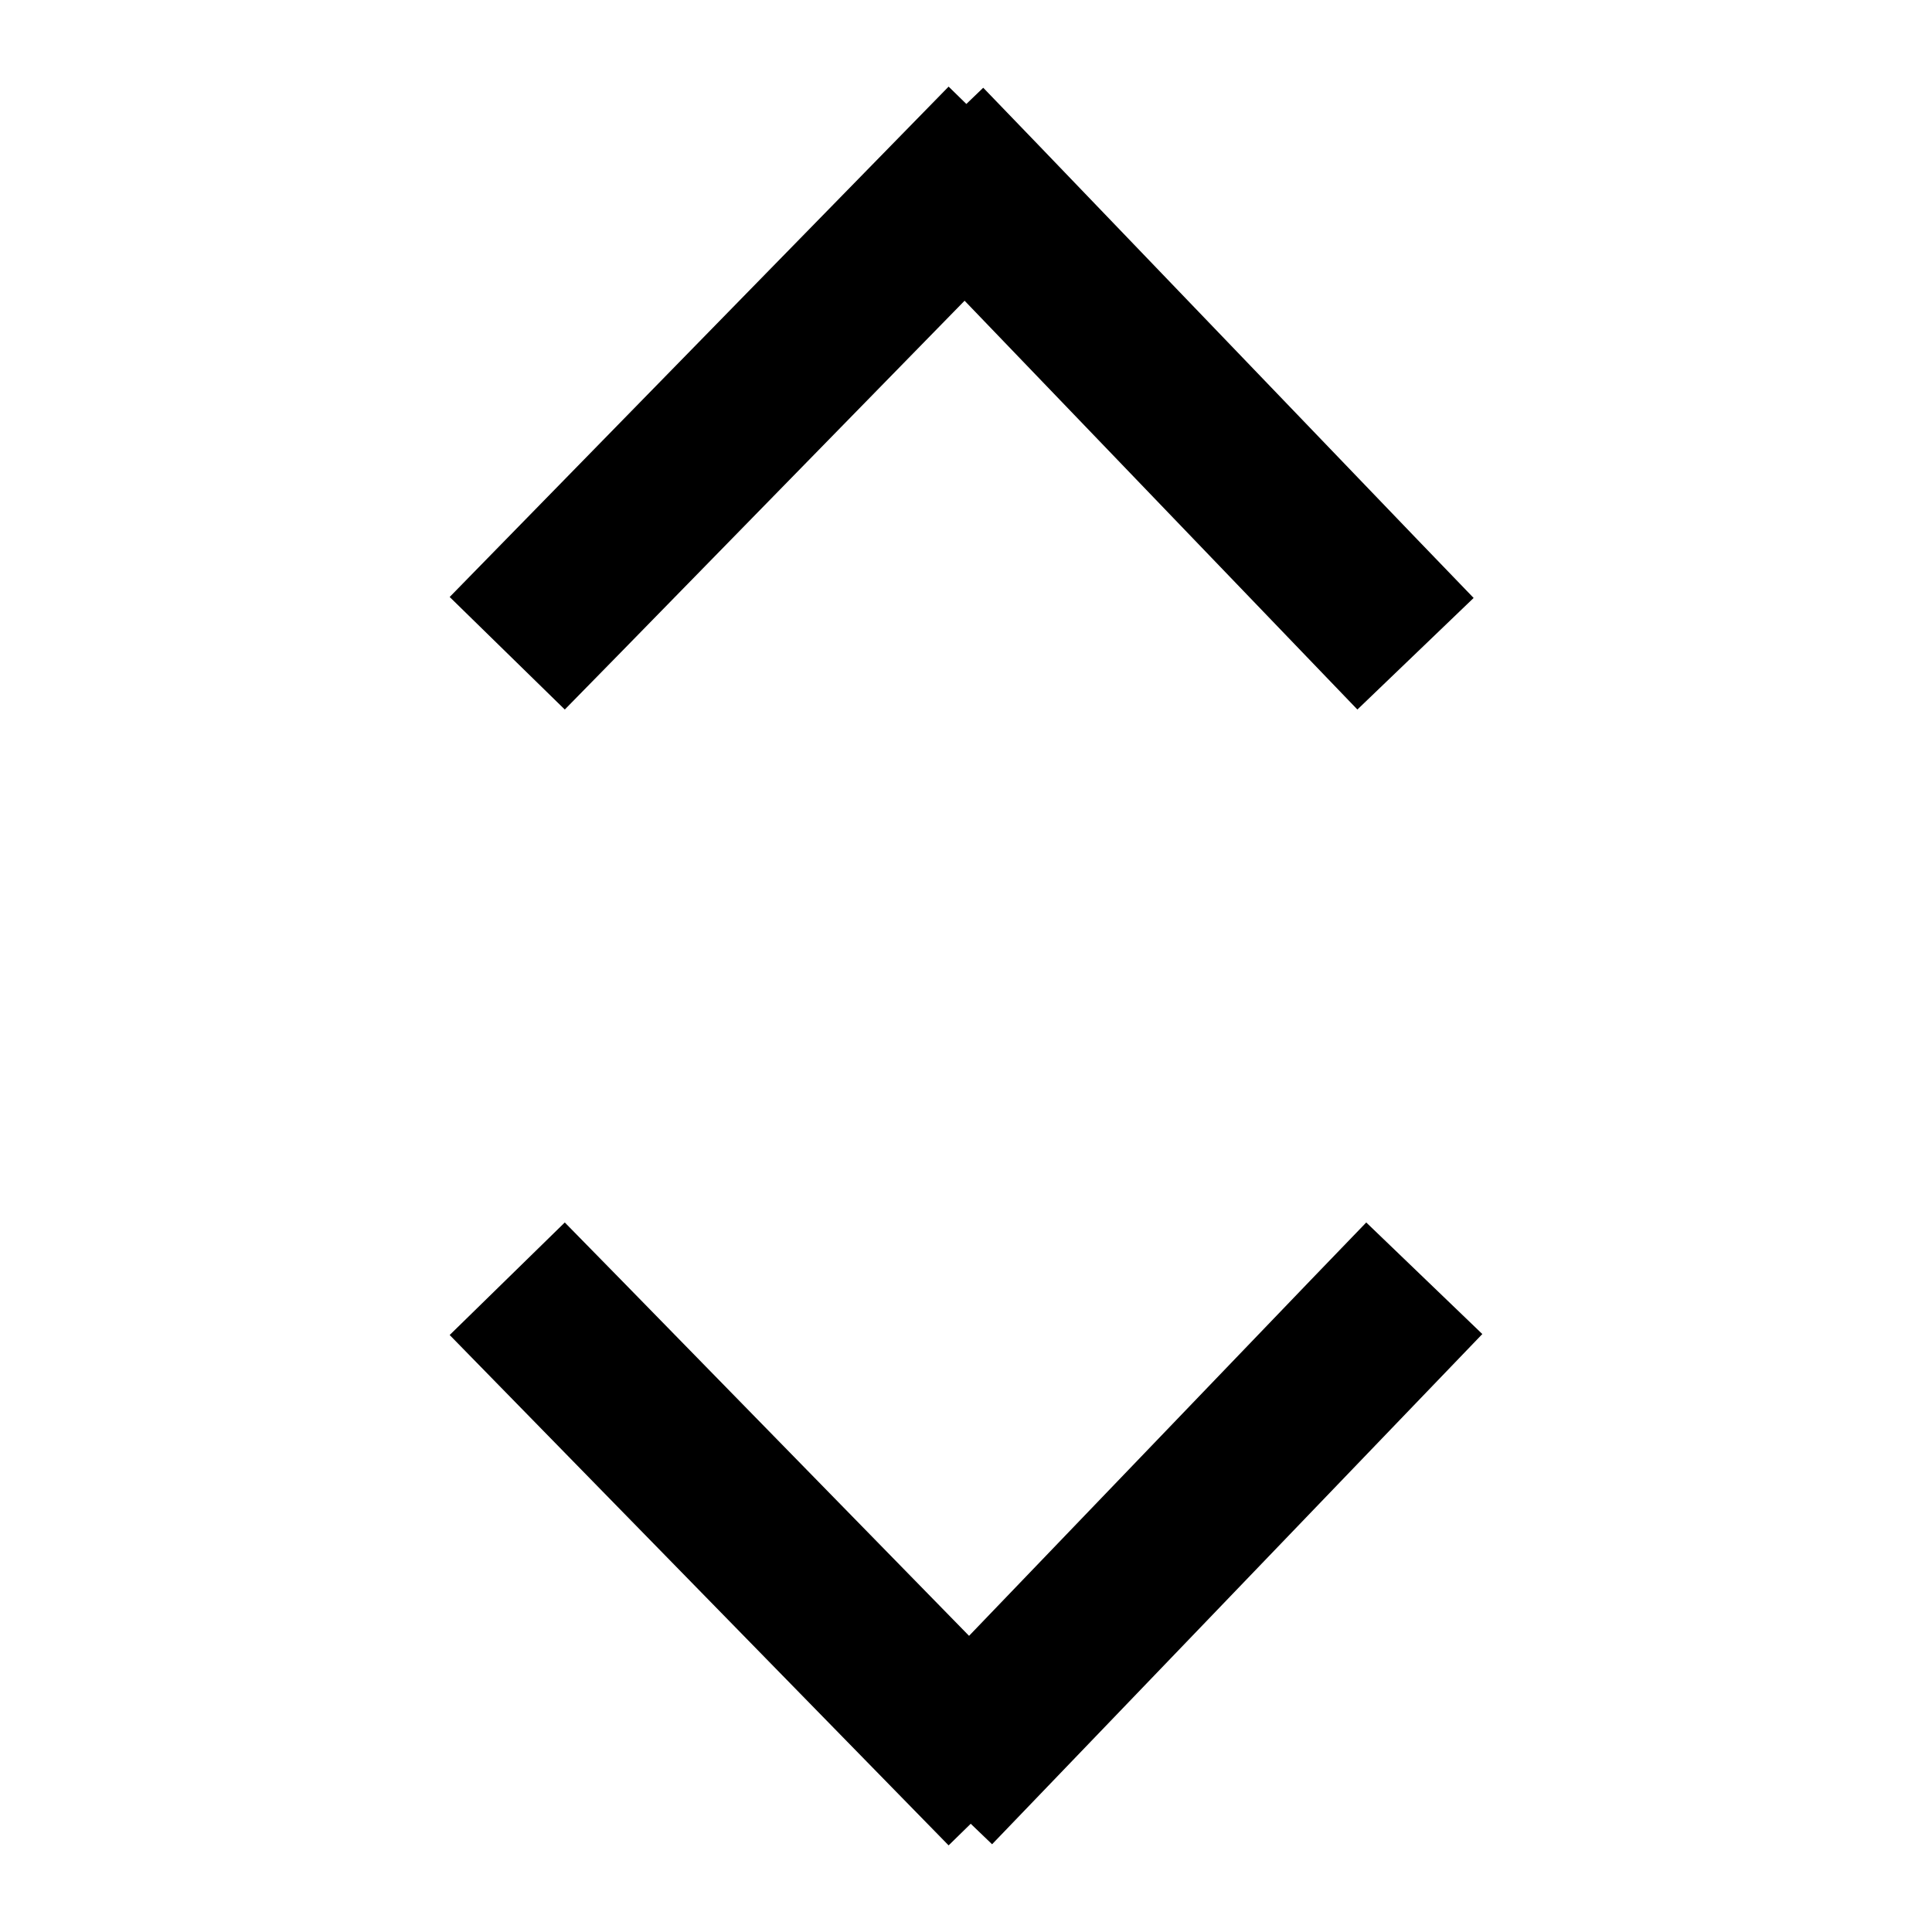 <svg id="basic-black" width="20px" height="20px" viewBox="0 0 7 12" fill="#000" xmlns="http://www.w3.org/2000/svg"
     aria-label="arrow double">
  <path
    d="M0.642 3.351L0.293 3.708L1.008 4.407L1.358 4.05L0.642 3.351ZM3.758 1.595L4.107 1.237L3.392 0.538L3.042 0.896L3.758 1.595ZM5.585 4.047L5.931 4.407L6.653 3.714L6.306 3.354L5.585 4.047ZM3.954 0.905L3.607 0.545L2.886 1.238L3.232 1.598L3.954 0.905ZM1.358 7.95L1.008 7.593L0.293 8.292L0.642 8.649L1.358 7.95ZM3.042 11.104L3.392 11.462L4.107 10.763L3.758 10.405L3.042 11.104ZM6.361 8.646L6.707 8.286L5.986 7.593L5.639 7.953L6.361 8.646ZM3.287 10.402L2.94 10.762L3.662 11.455L4.008 11.095L3.287 10.402ZM1.358 4.05L3.758 1.595L3.042 0.896L0.642 3.351L1.358 4.05ZM6.306 3.354L3.954 0.905L3.232 1.598L5.585 4.047L6.306 3.354ZM0.642 8.649L3.042 11.104L3.758 10.405L1.358 7.95L0.642 8.649ZM5.639 7.953L3.287 10.402L4.008 11.095L6.361 8.646L5.639 7.953Z"
    ></path>
</svg>
